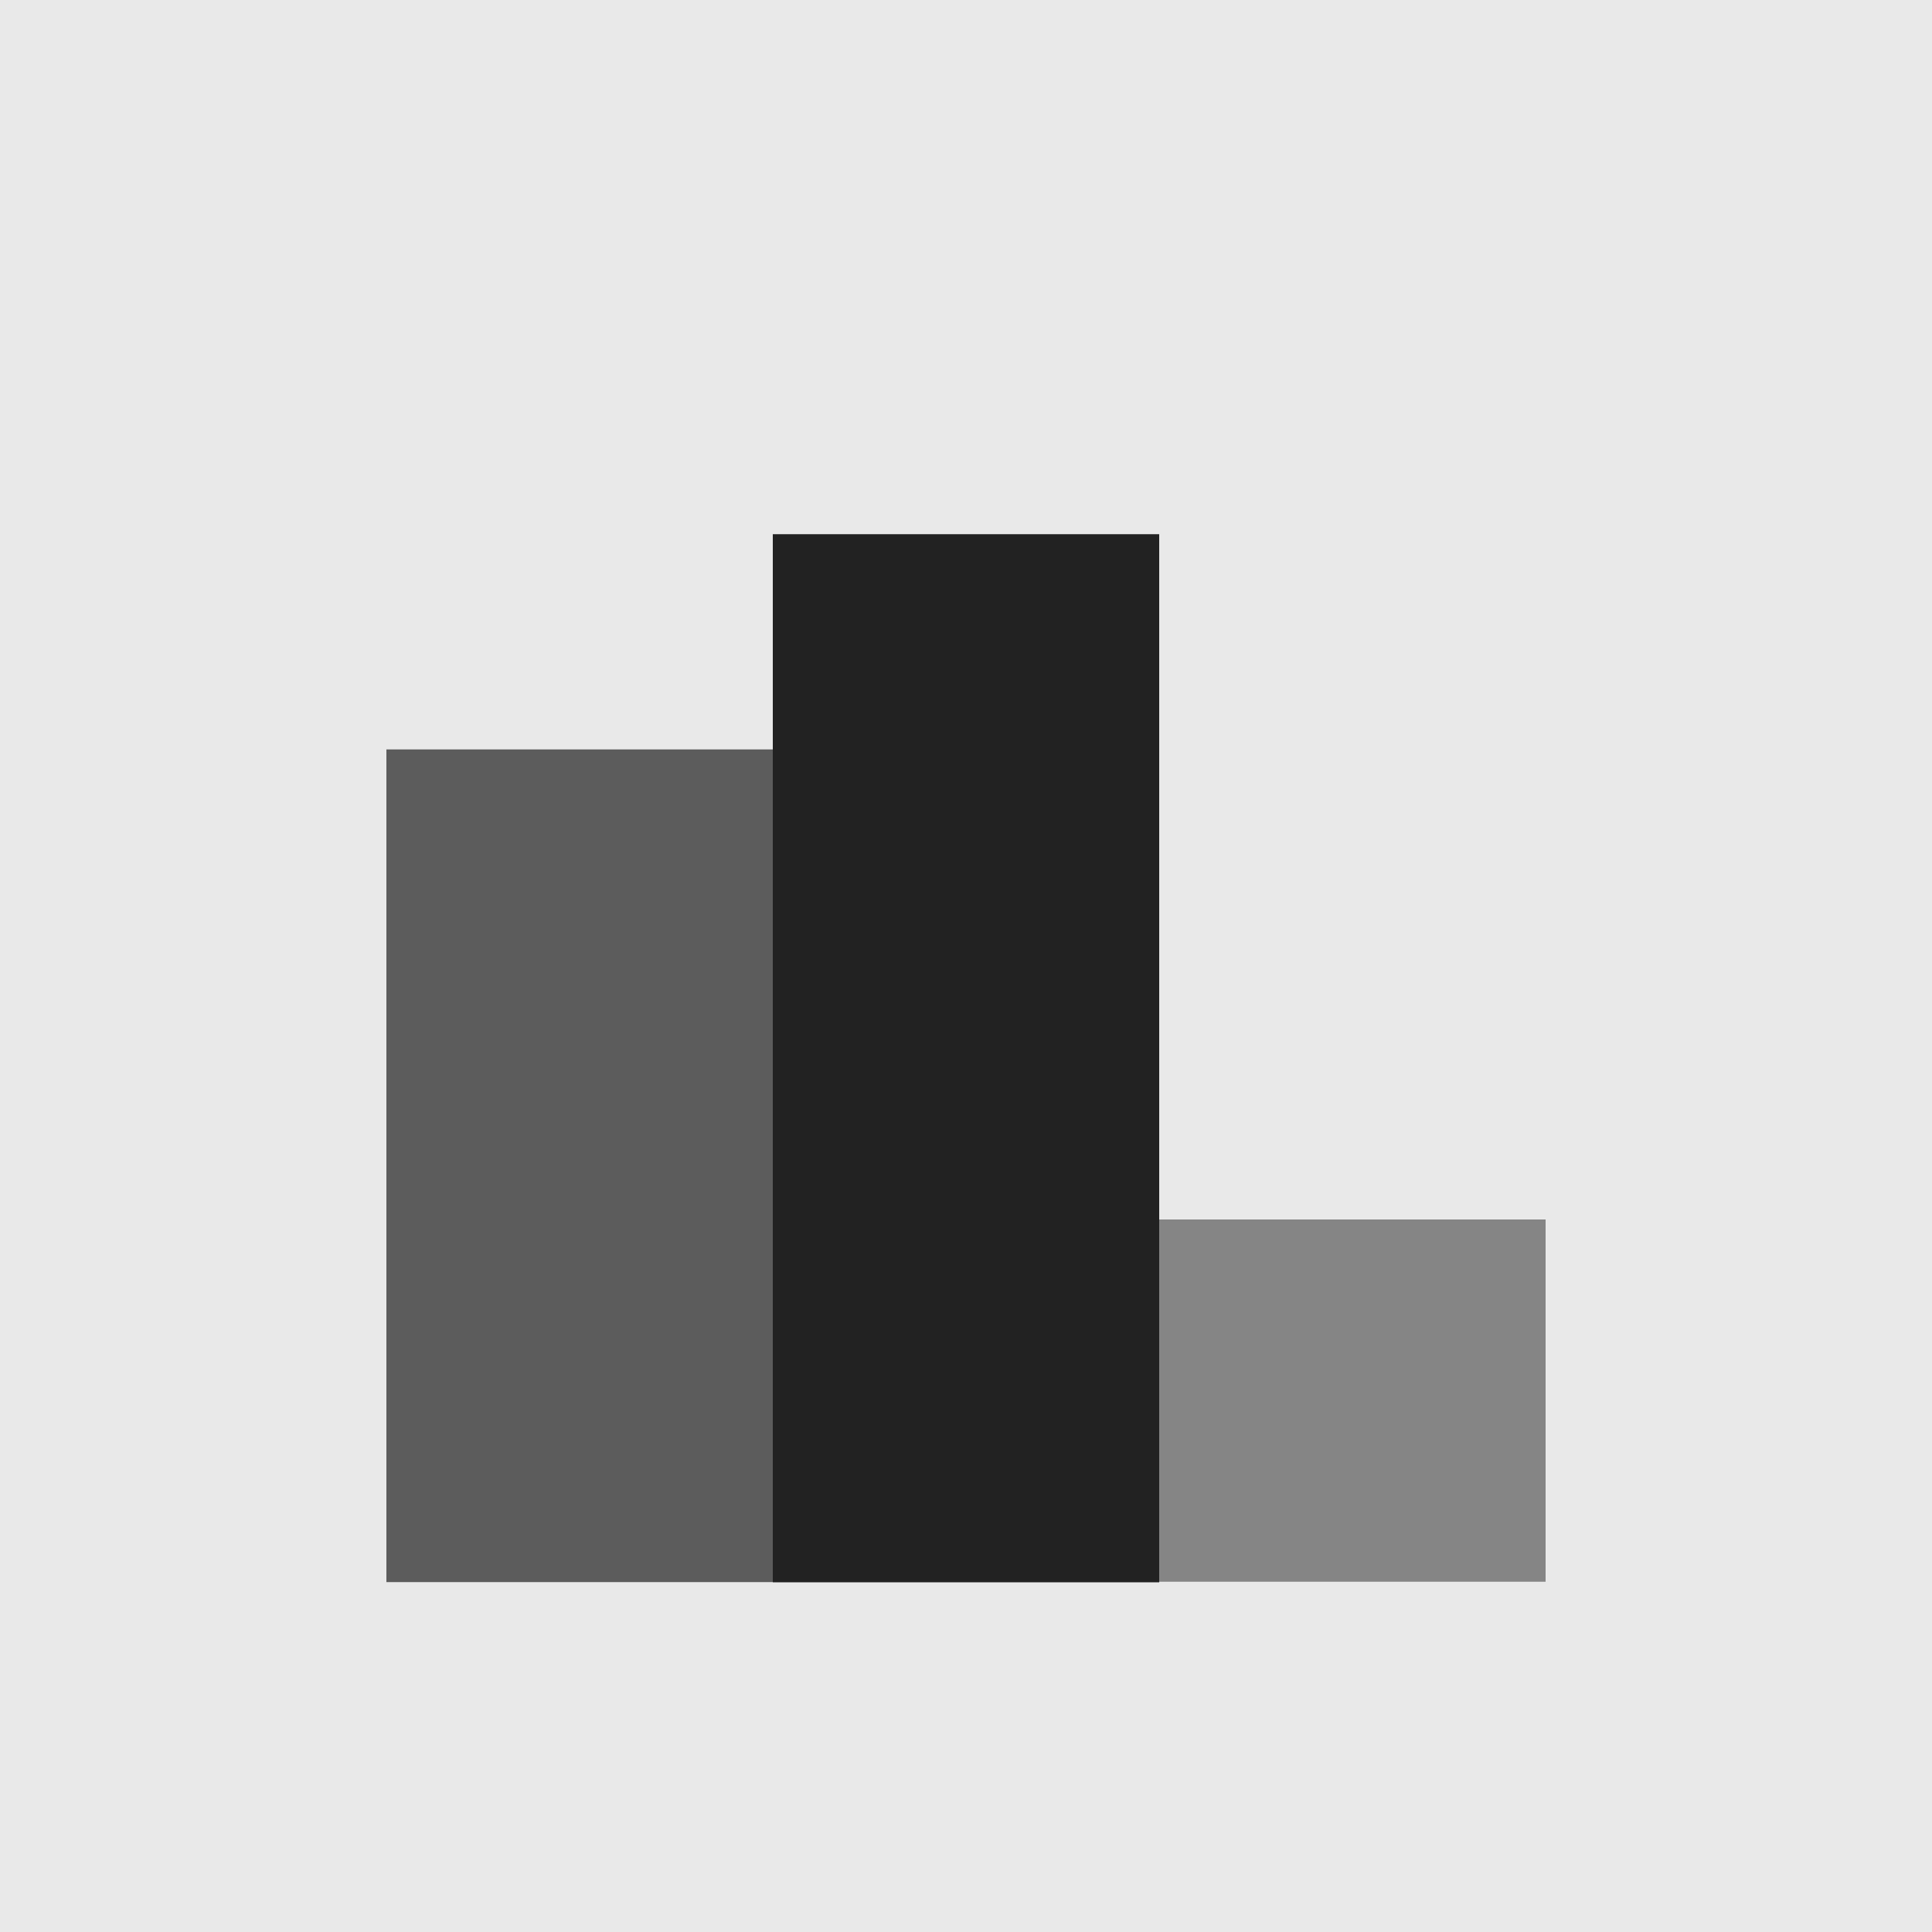 <?xml version="1.0" encoding="utf-8"?>
<!-- Generator: Adobe Illustrator 18.1.0, SVG Export Plug-In . SVG Version: 6.00 Build 0)  -->
<svg version="1.1" id="Ebene_1" xmlns="http://www.w3.org/2000/svg" xmlns:xlink="http://www.w3.org/1999/xlink" x="0px" y="0px"
	 viewBox="500 0 1000 1000" enable-background="new 500 0 1000 1000" xml:space="preserve">
<g id="Art_x2F_-Movie-2" transform="translate(-50, 0)">
	<g id="Group" transform="translate(50, 0)">
		<g id="Button-Copy">
			<rect id="Bounds" x="500" y="0" fill="#E9E9E9" width="1000" height="1000"/>
		</g>
	</g>
</g>
<rect x="700" y="387.9" opacity="0.7" fill="#222222" enable-background="new    " width="200" height="431"/>
<rect x="900" y="276.5" fill="#222222" width="200" height="542.5"/>
<rect x="1100" y="631.2" opacity="0.5" fill="#222222" enable-background="new    " width="200" height="187.5"/>
</svg>
